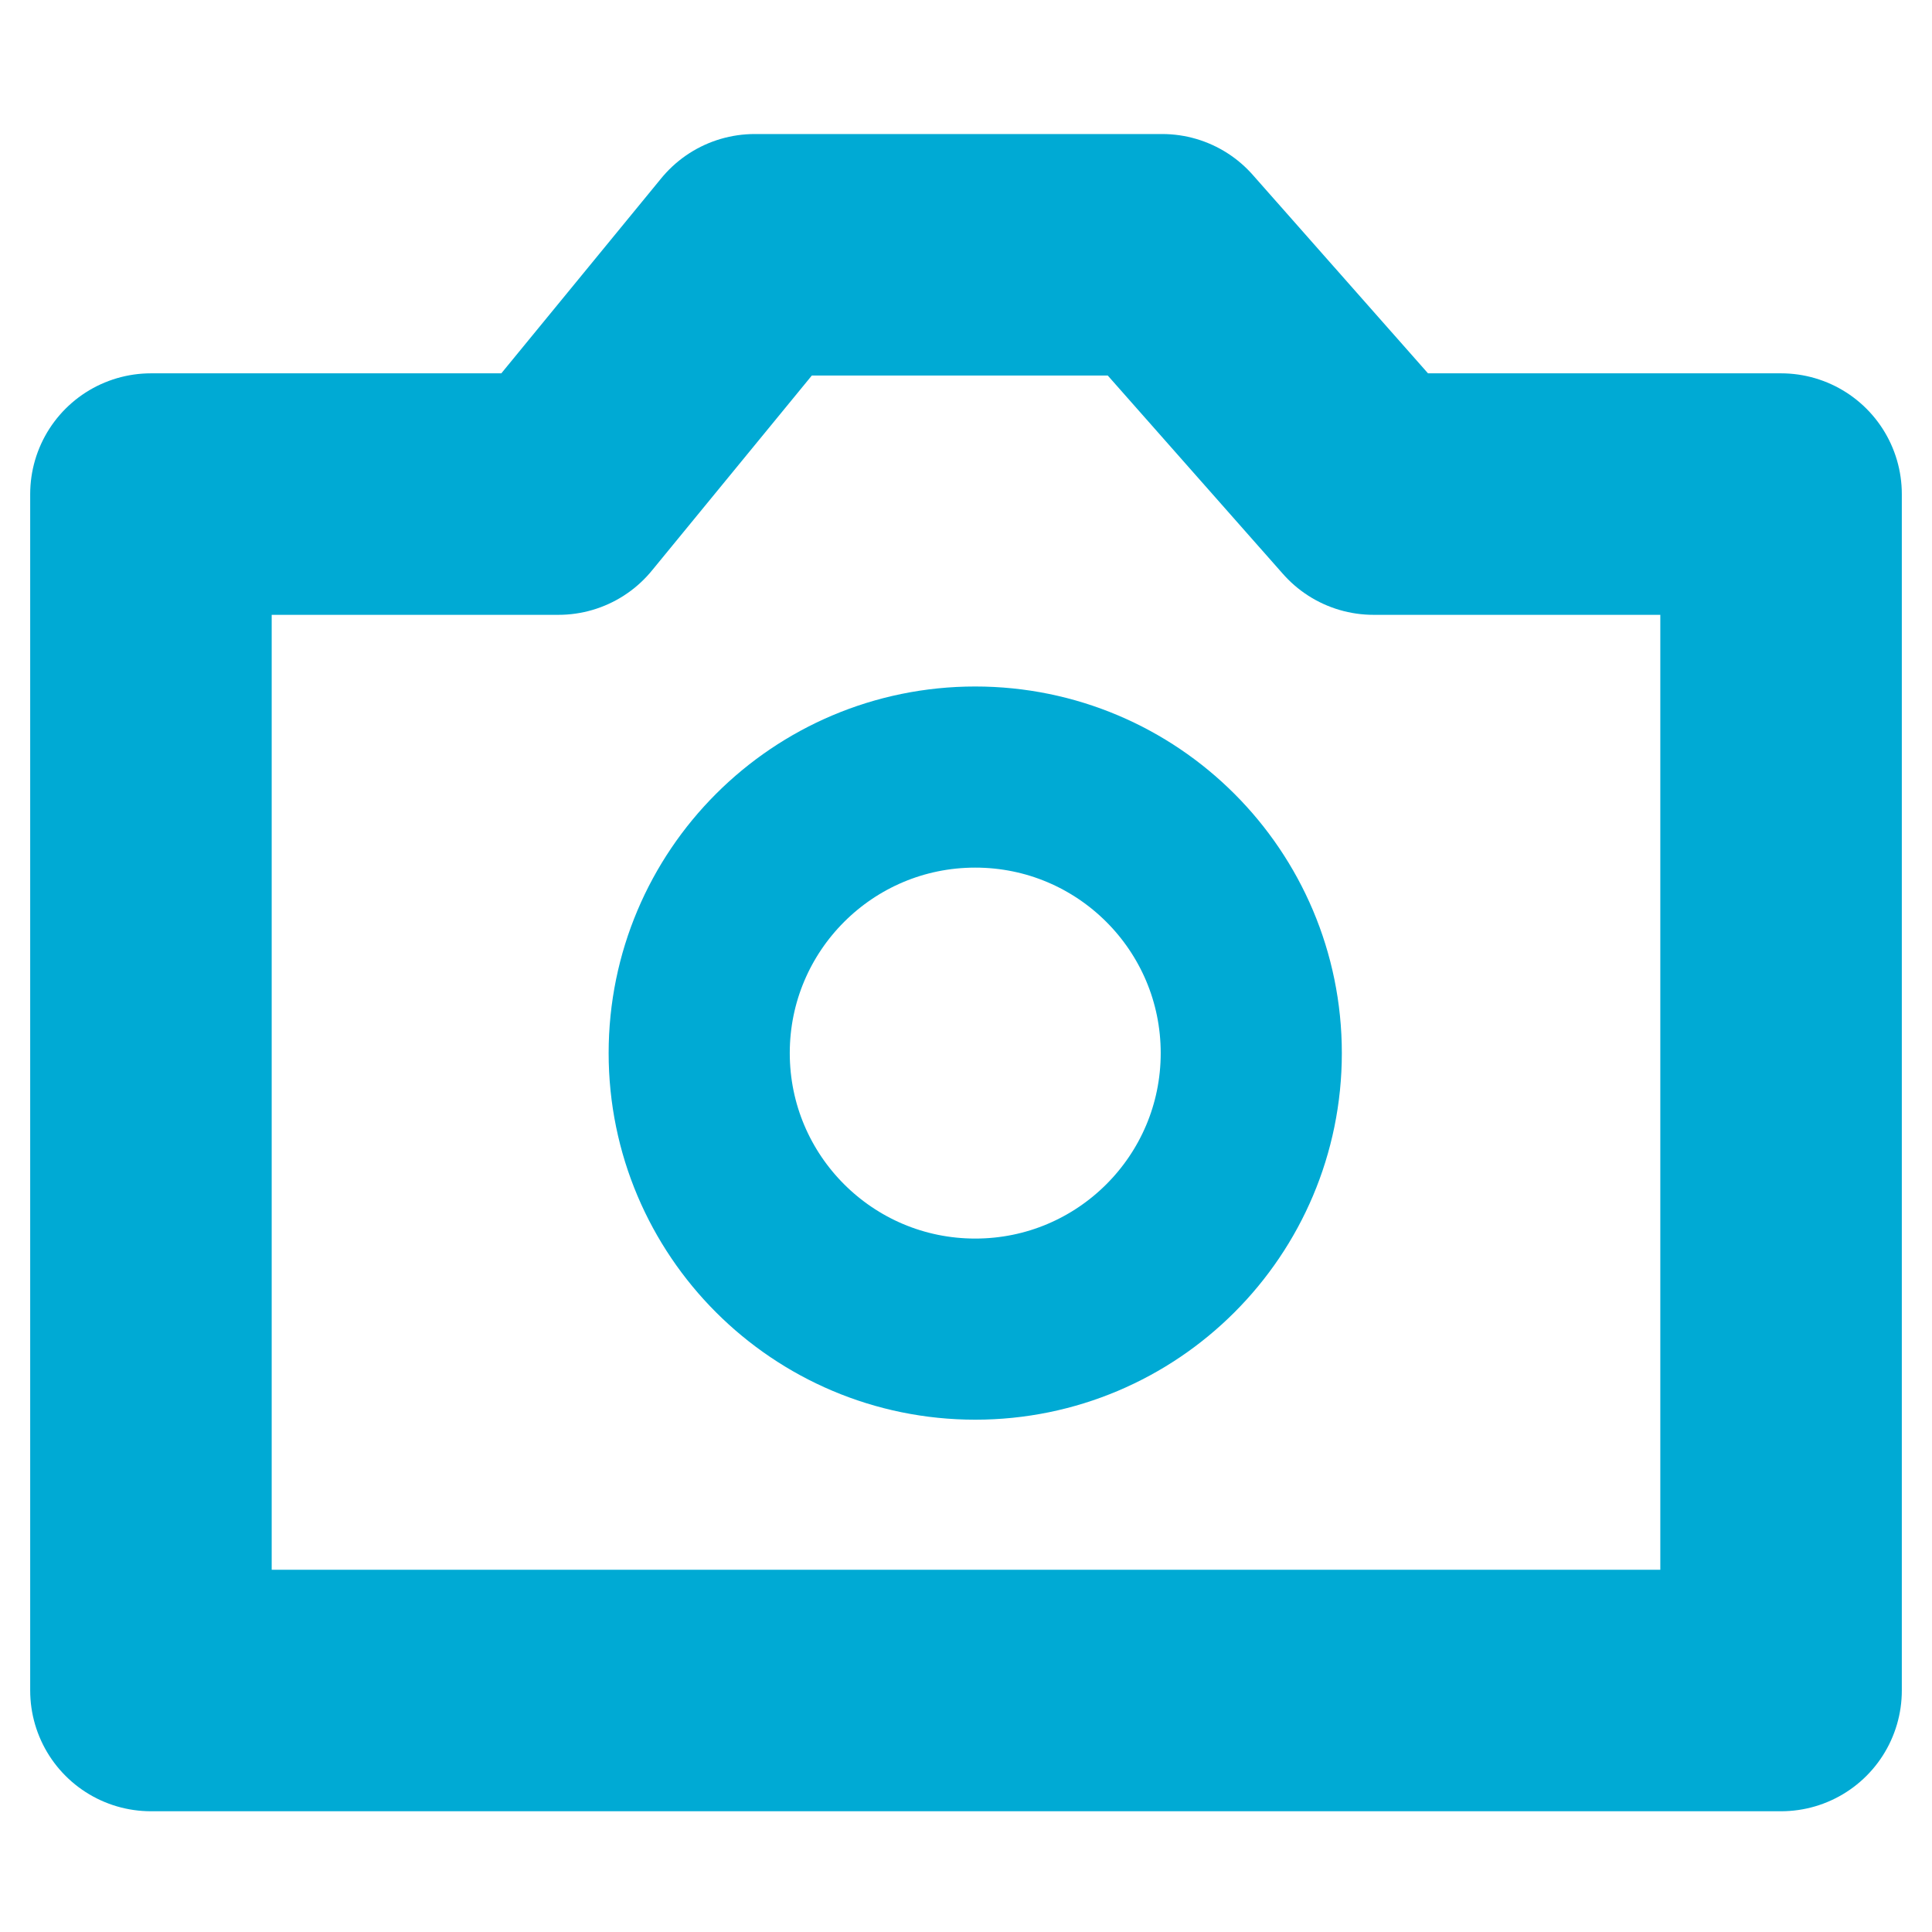 <?xml version="1.0" encoding="UTF-8"?>
<svg id="SVGRoot" width="64px" height="64px" version="1.1" viewBox="0 0 64 64" xmlns="http://www.w3.org/2000/svg">
 <g fill="none" stroke="#00aad4" stroke-dashoffset="37.795" stroke-linecap="round" stroke-linejoin="round">
  <path d="m5 16.367h13.5l6.5-7.927h13.5l7 7.927h13.5v39.633h-54z" stroke-width="8" style="paint-order:fill markers stroke"/>
  <circle cx="32.306" cy="34.885" r="9.144" stroke-width="6" style="paint-order:fill markers stroke"/>
 </g>
</svg>
